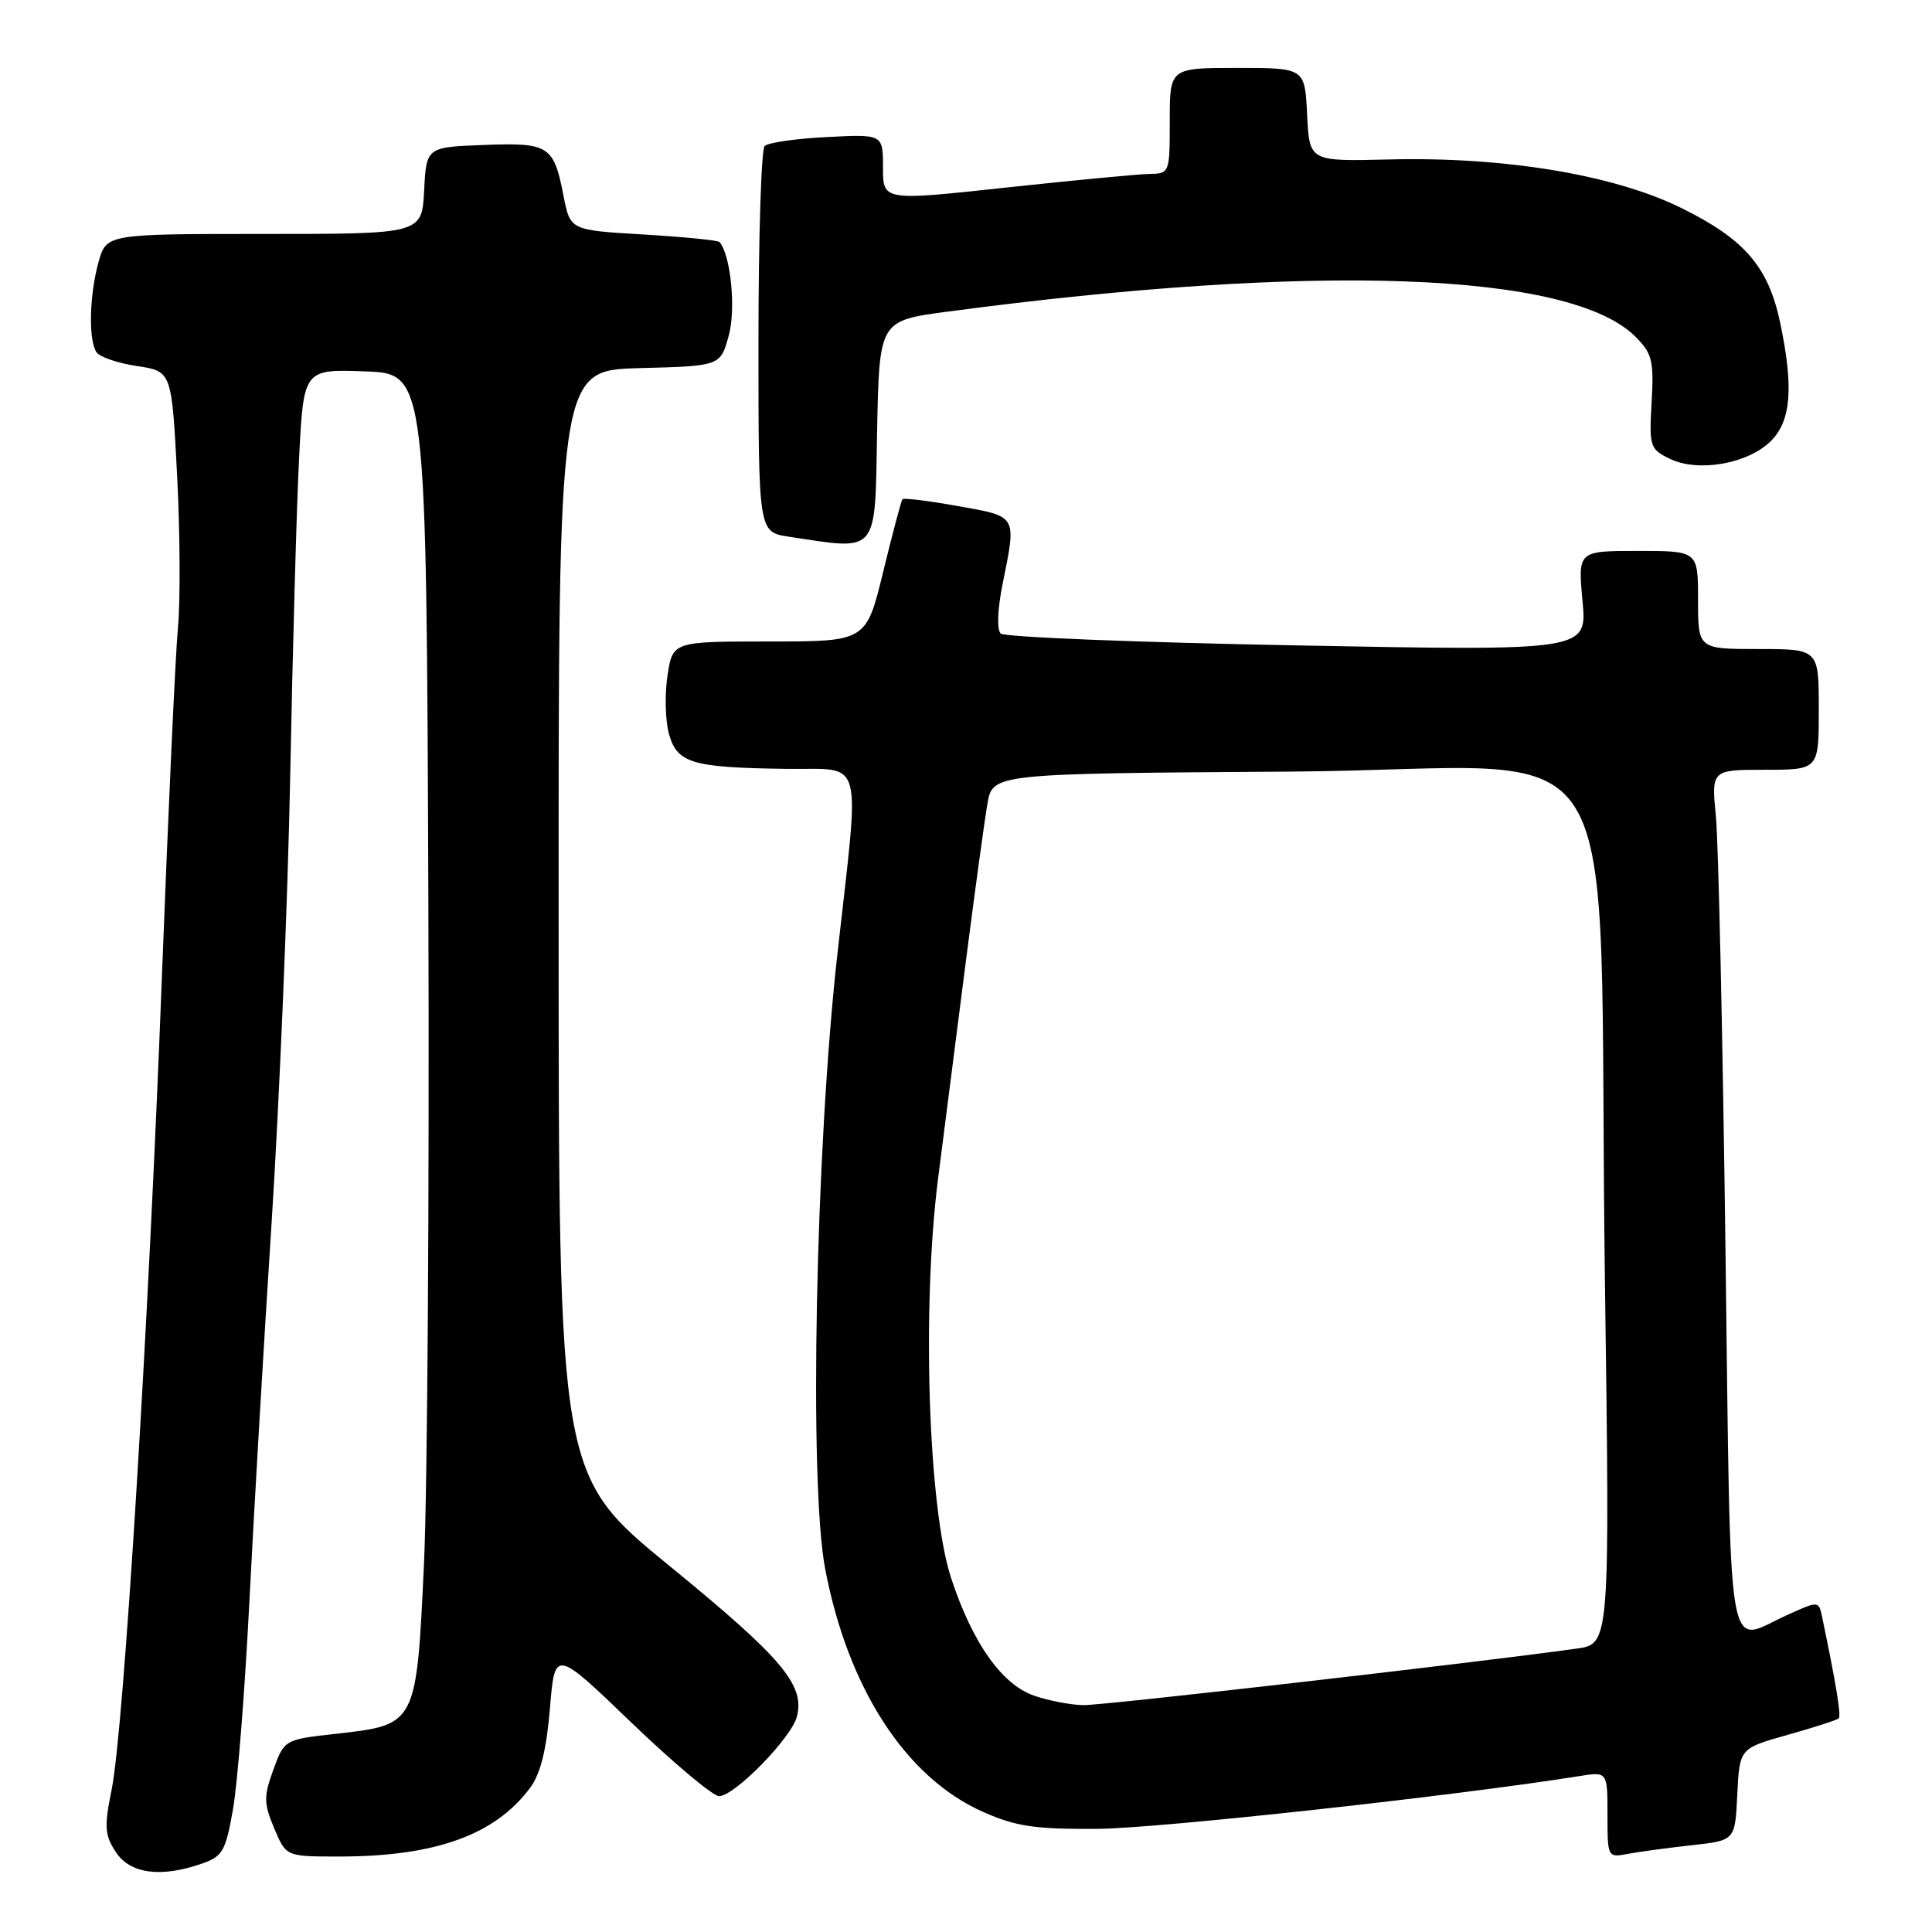 <?xml version="1.0" encoding="UTF-8" standalone="no"?>
<!DOCTYPE svg PUBLIC "-//W3C//DTD SVG 1.1//EN" "http://www.w3.org/Graphics/SVG/1.1/DTD/svg11.dtd" >
<svg xmlns="http://www.w3.org/2000/svg" xmlns:xlink="http://www.w3.org/1999/xlink" version="1.1" viewBox="0 0 256 256">
 <g >
 <path fill="currentColor"
d=" M 26.75 246.94 C 29.51 245.98 29.90 245.29 30.88 239.69 C 31.48 236.28 32.44 224.05 33.03 212.50 C 33.61 200.95 34.94 178.22 35.99 162.00 C 37.03 145.78 38.15 119.00 38.46 102.50 C 38.78 86.00 39.30 67.20 39.63 60.71 C 40.23 48.92 40.23 48.92 48.36 49.21 C 56.50 49.50 56.50 49.50 56.76 119.41 C 56.90 157.86 56.64 197.37 56.18 207.21 C 55.18 228.57 55.19 228.54 44.59 229.73 C 37.68 230.50 37.68 230.50 36.22 234.50 C 34.93 238.05 34.94 238.93 36.33 242.25 C 37.90 246.00 37.90 246.00 44.90 246.00 C 57.70 246.00 65.61 243.15 70.27 236.86 C 71.62 235.03 72.42 231.81 72.87 226.36 C 73.52 218.50 73.52 218.50 83.66 228.25 C 89.24 233.61 94.47 238.00 95.28 238.00 C 97.33 238.00 104.90 230.25 105.60 227.44 C 106.65 223.26 103.64 219.69 88.77 207.54 C 74.03 195.50 74.03 195.50 74.02 122.28 C 74.00 49.07 74.00 49.07 84.72 48.78 C 95.44 48.50 95.44 48.50 96.55 44.52 C 97.54 41.01 96.84 33.84 95.34 32.07 C 95.14 31.84 90.61 31.39 85.27 31.07 C 75.56 30.50 75.56 30.50 74.68 26.00 C 73.37 19.27 72.76 18.88 64.09 19.21 C 56.50 19.50 56.50 19.50 56.20 25.25 C 55.90 31.00 55.90 31.00 35.00 31.00 C 14.09 31.00 14.09 31.00 13.05 34.75 C 11.85 39.09 11.70 44.99 12.77 46.65 C 13.17 47.29 15.58 48.12 18.13 48.50 C 22.75 49.19 22.75 49.19 23.47 63.01 C 23.86 70.61 23.91 79.68 23.58 83.16 C 23.25 86.65 22.30 107.28 21.47 129.00 C 19.68 176.06 16.39 229.28 14.79 237.15 C 13.79 242.06 13.87 243.15 15.34 245.40 C 17.23 248.29 21.31 248.84 26.75 246.94 Z  M 224.20 244.50 C 229.91 243.87 229.91 243.87 230.20 237.77 C 230.50 231.67 230.50 231.67 236.87 229.88 C 240.38 228.89 243.42 227.91 243.64 227.69 C 243.99 227.35 243.29 223.12 241.45 214.30 C 240.99 212.10 240.99 212.10 236.74 214.03 C 228.64 217.71 229.37 222.05 228.63 165.25 C 228.27 137.34 227.70 111.69 227.37 108.25 C 226.76 102.00 226.76 102.00 233.88 102.00 C 241.00 102.00 241.00 102.00 241.00 94.00 C 241.00 86.00 241.00 86.00 233.00 86.00 C 225.00 86.00 225.00 86.00 225.00 79.50 C 225.00 73.00 225.00 73.00 217.04 73.00 C 209.08 73.00 209.08 73.00 209.69 79.62 C 210.31 86.25 210.31 86.25 171.91 85.52 C 150.78 85.13 133.10 84.42 132.60 83.95 C 132.07 83.45 132.17 80.76 132.85 77.38 C 134.70 68.19 134.86 68.47 126.94 67.06 C 123.05 66.36 119.74 65.95 119.58 66.15 C 119.42 66.34 118.27 70.66 117.03 75.75 C 114.78 85.00 114.78 85.00 101.95 85.00 C 89.12 85.00 89.12 85.00 88.44 89.57 C 88.06 92.09 88.16 95.57 88.66 97.32 C 89.76 101.14 91.72 101.71 104.25 101.88 C 114.63 102.02 113.96 99.57 110.95 126.50 C 108.06 152.35 107.18 196.58 109.34 207.89 C 112.37 223.76 120.04 235.56 130.27 240.09 C 134.66 242.03 137.11 242.39 145.50 242.33 C 153.62 242.26 192.80 237.97 209.22 235.35 C 213.00 234.74 213.00 234.74 213.00 240.45 C 213.00 246.14 213.01 246.16 215.75 245.64 C 217.26 245.36 221.07 244.84 224.20 244.50 Z  M 116.22 57.25 C 116.50 42.50 116.50 42.50 125.50 41.30 C 174.39 34.79 208.10 36.01 216.70 44.61 C 218.92 46.83 219.16 47.78 218.85 53.28 C 218.51 59.20 218.62 59.51 221.30 60.81 C 225.06 62.62 231.64 61.45 234.66 58.43 C 237.33 55.76 237.68 51.34 235.89 42.80 C 234.32 35.33 231.18 31.69 222.74 27.54 C 213.79 23.14 199.33 20.75 184.00 21.13 C 173.50 21.39 173.50 21.39 173.20 15.19 C 172.90 9.00 172.90 9.00 163.95 9.00 C 155.00 9.00 155.00 9.00 155.00 16.00 C 155.00 22.96 154.98 23.00 152.25 23.05 C 150.74 23.08 142.19 23.90 133.25 24.86 C 117.00 26.62 117.00 26.62 117.00 22.20 C 117.00 17.78 117.00 17.78 109.57 18.16 C 105.48 18.36 101.77 18.90 101.32 19.35 C 100.87 19.80 100.50 31.49 100.50 45.33 C 100.50 70.50 100.50 70.50 104.50 71.11 C 116.52 72.93 115.92 73.64 116.22 57.25 Z  M 137.04 224.69 C 132.75 223.21 128.87 217.72 126.04 209.14 C 122.99 199.90 122.12 173.13 124.32 156.00 C 125.20 149.12 126.87 136.07 128.03 127.00 C 129.20 117.92 130.46 108.70 130.84 106.50 C 131.53 102.50 131.53 102.50 171.12 102.24 C 217.15 101.93 211.61 92.94 212.66 169.66 C 213.32 217.83 213.32 217.83 208.91 218.45 C 195.28 220.35 146.11 225.99 143.53 225.94 C 141.87 225.91 138.94 225.35 137.04 224.69 Z "/>
</g>
</svg>